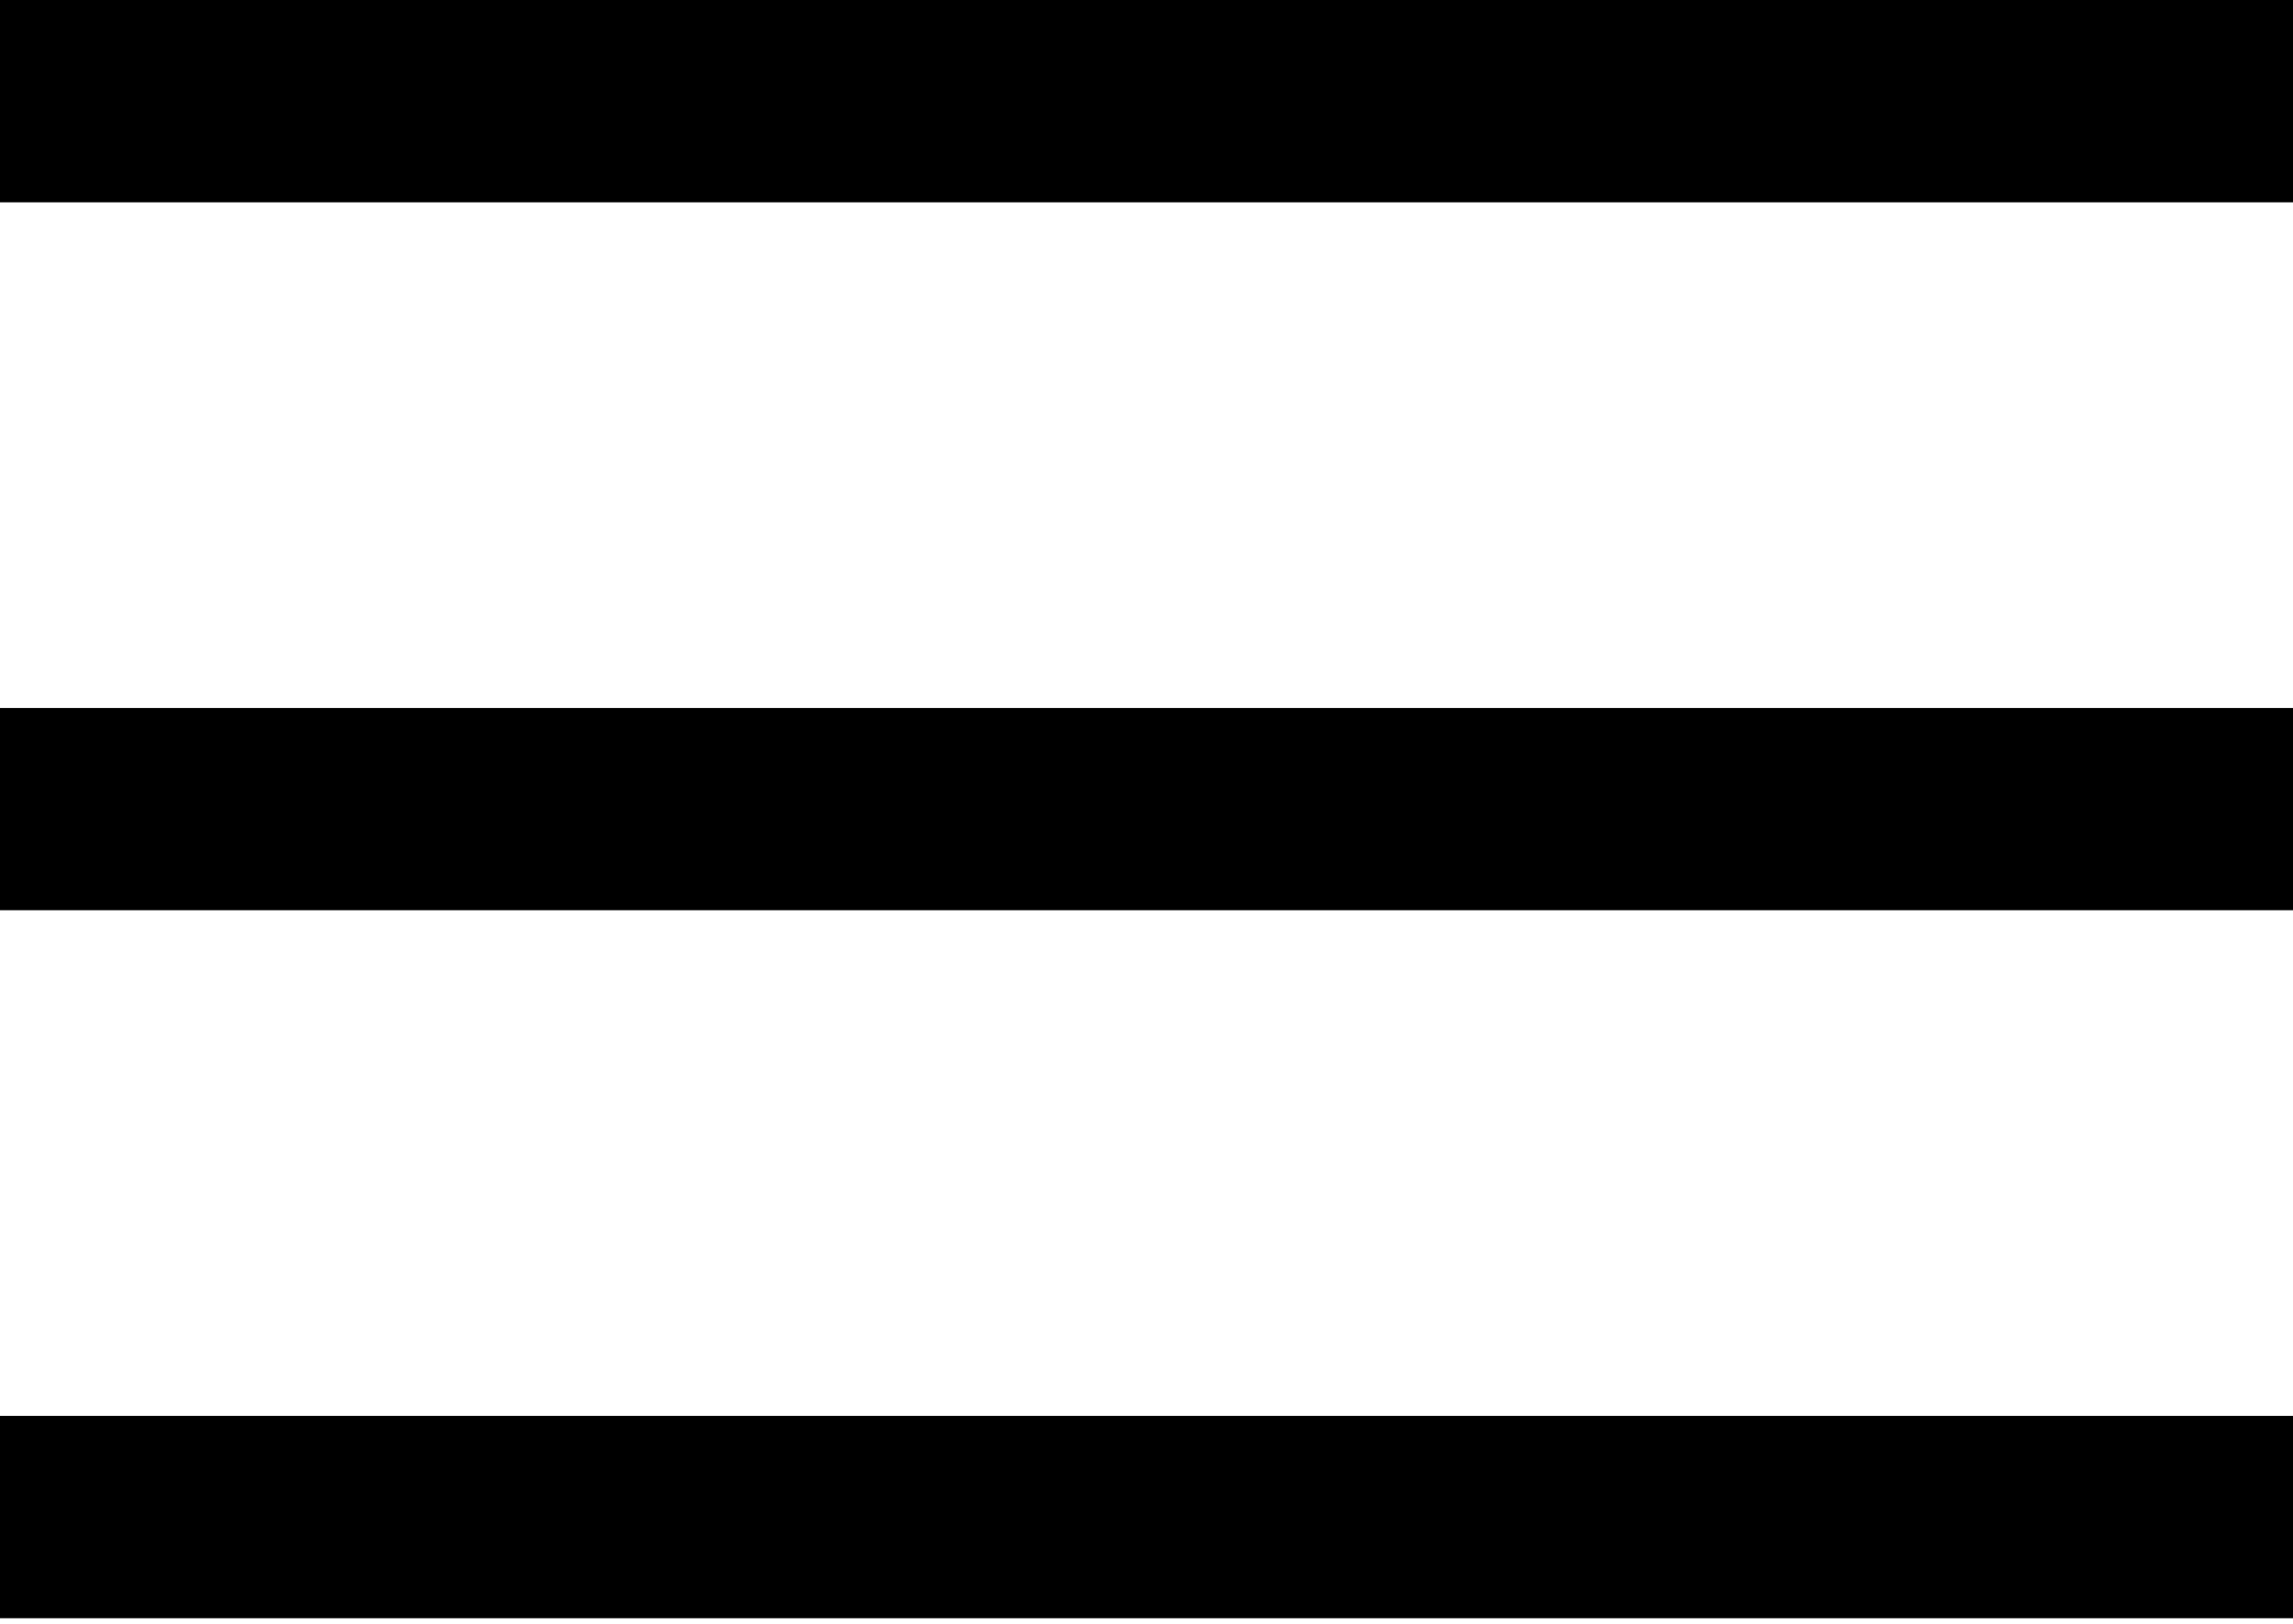 <svg width="24" height="17" viewBox="0 0 24 17" fill="none" xmlns="http://www.w3.org/2000/svg">
<path d="M0 16.941V14.823H24V16.941H0ZM0 9.529V7.412H24V9.529H0ZM0 2.118V0H24V2.118H0Z" fill="#000000"/>
</svg>
